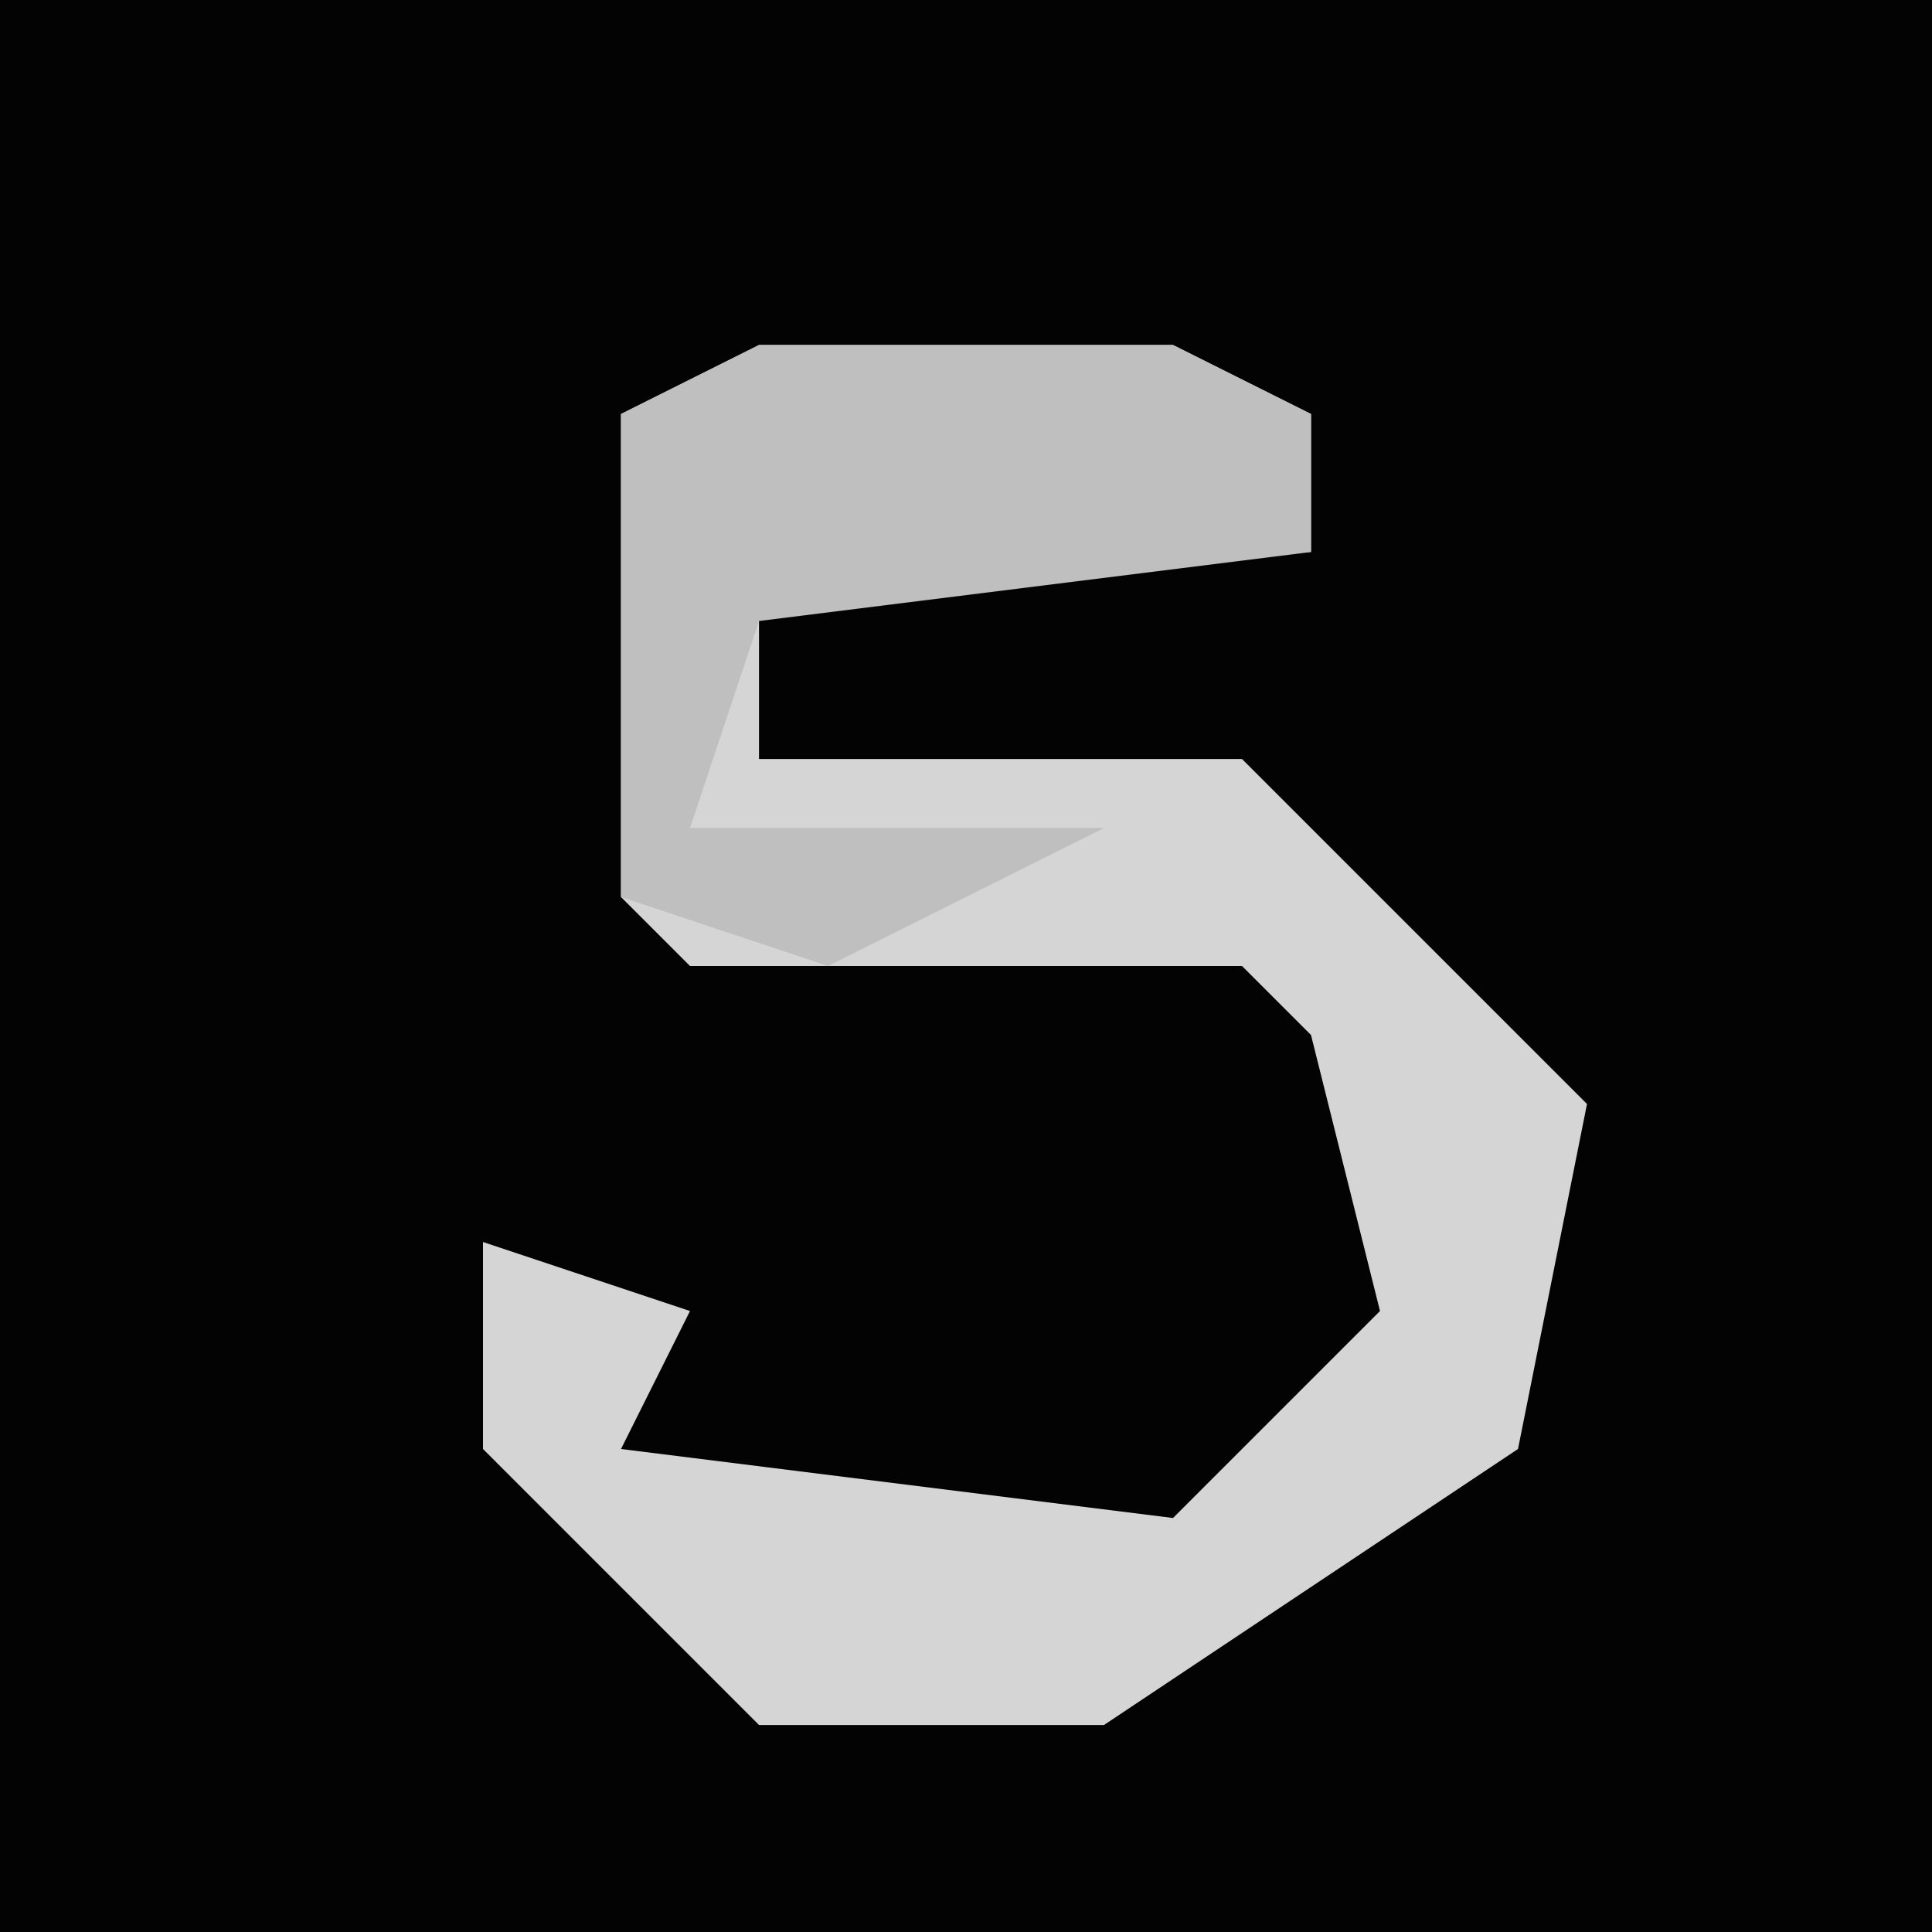 <?xml version="1.0" encoding="UTF-8"?>
<svg version="1.1" xmlns="http://www.w3.org/2000/svg" width="28" height="28">
<path d="M0,0 L28,0 L28,28 L0,28 Z " fill="#030303" transform="translate(0,0)"/>
<path d="M0,0 L6,0 L8,1 L8,3 L0,3 L0,6 L7,6 L12,11 L11,16 L5,20 L0,20 L-4,16 L-4,13 L-1,14 L-2,16 L6,17 L9,14 L8,10 L7,9 L-1,9 L-2,8 L-2,1 Z " fill="#D5D5D5" transform="translate(11,5)"/>
<path d="M0,0 L6,0 L8,1 L8,3 L0,4 L-1,7 L5,7 L1,9 L-2,8 L-2,1 Z " fill="#BFBFBF" transform="translate(11,5)"/>
</svg>
